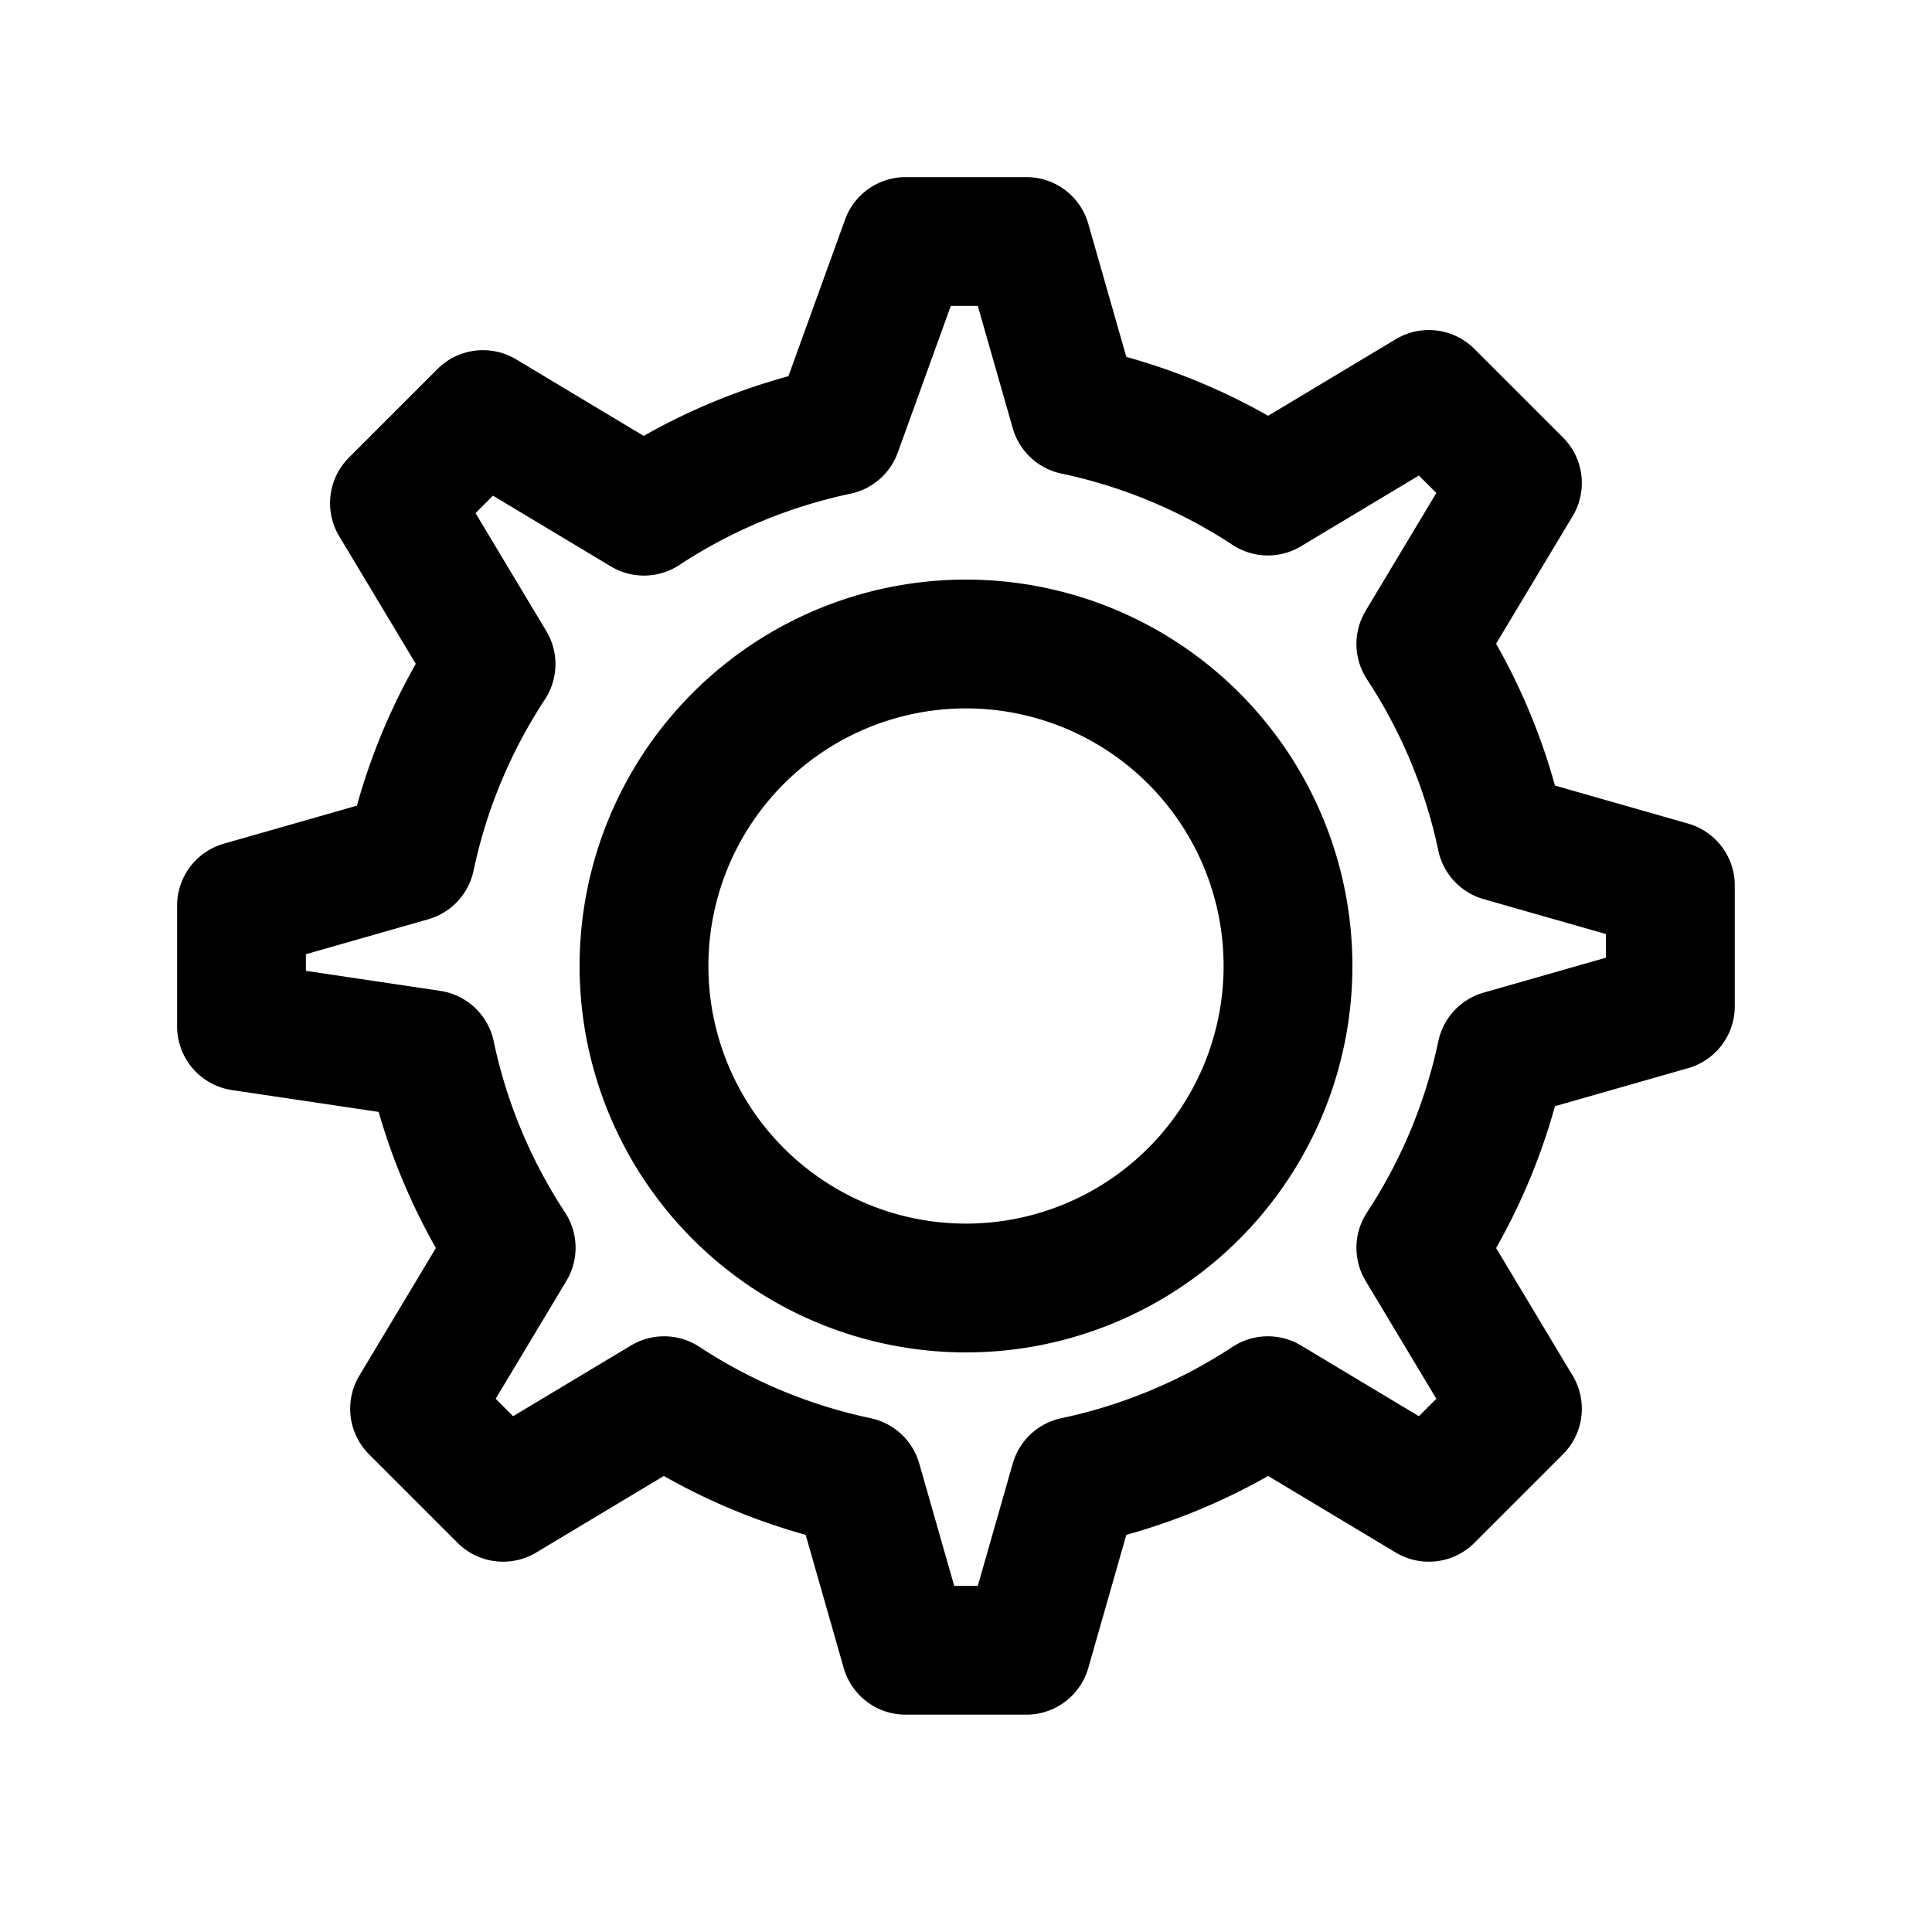 <svg xmlns="http://www.w3.org/2000/svg" viewBox="0 0 24 24" fill="none" stroke="currentColor" stroke-width="1.6" stroke-linecap="round" stroke-linejoin="round">
  <path d="M12 8a4 4 0 1 0 0 8 4 4 0 0 0 0-8z"/>
  <path d="M3 12.75v-1.5l2.1-.6a7 7 0 0 1 1-2.4l-1.2-2 1.1-1.1 2 1.2a7 7 0 0 1 2.4-1L11.25 3h1.5l.6 2.1a7 7 0 0 1 2.4 1l2-1.2 1.1 1.1-1.2 2a7 7 0 0 1 1 2.4l2.1.6v1.5l-2.1.6a7 7 0 0 1-1 2.4l1.2 2-1.1 1.1-2-1.2a7 7 0 0 1-2.4 1l-.6 2.1h-1.5l-.6-2.1a7 7 0 0 1-2.4-1l-2 1.2-1.1-1.1 1.2-2a7 7 0 0 1-1-2.4z"/>
</svg>
